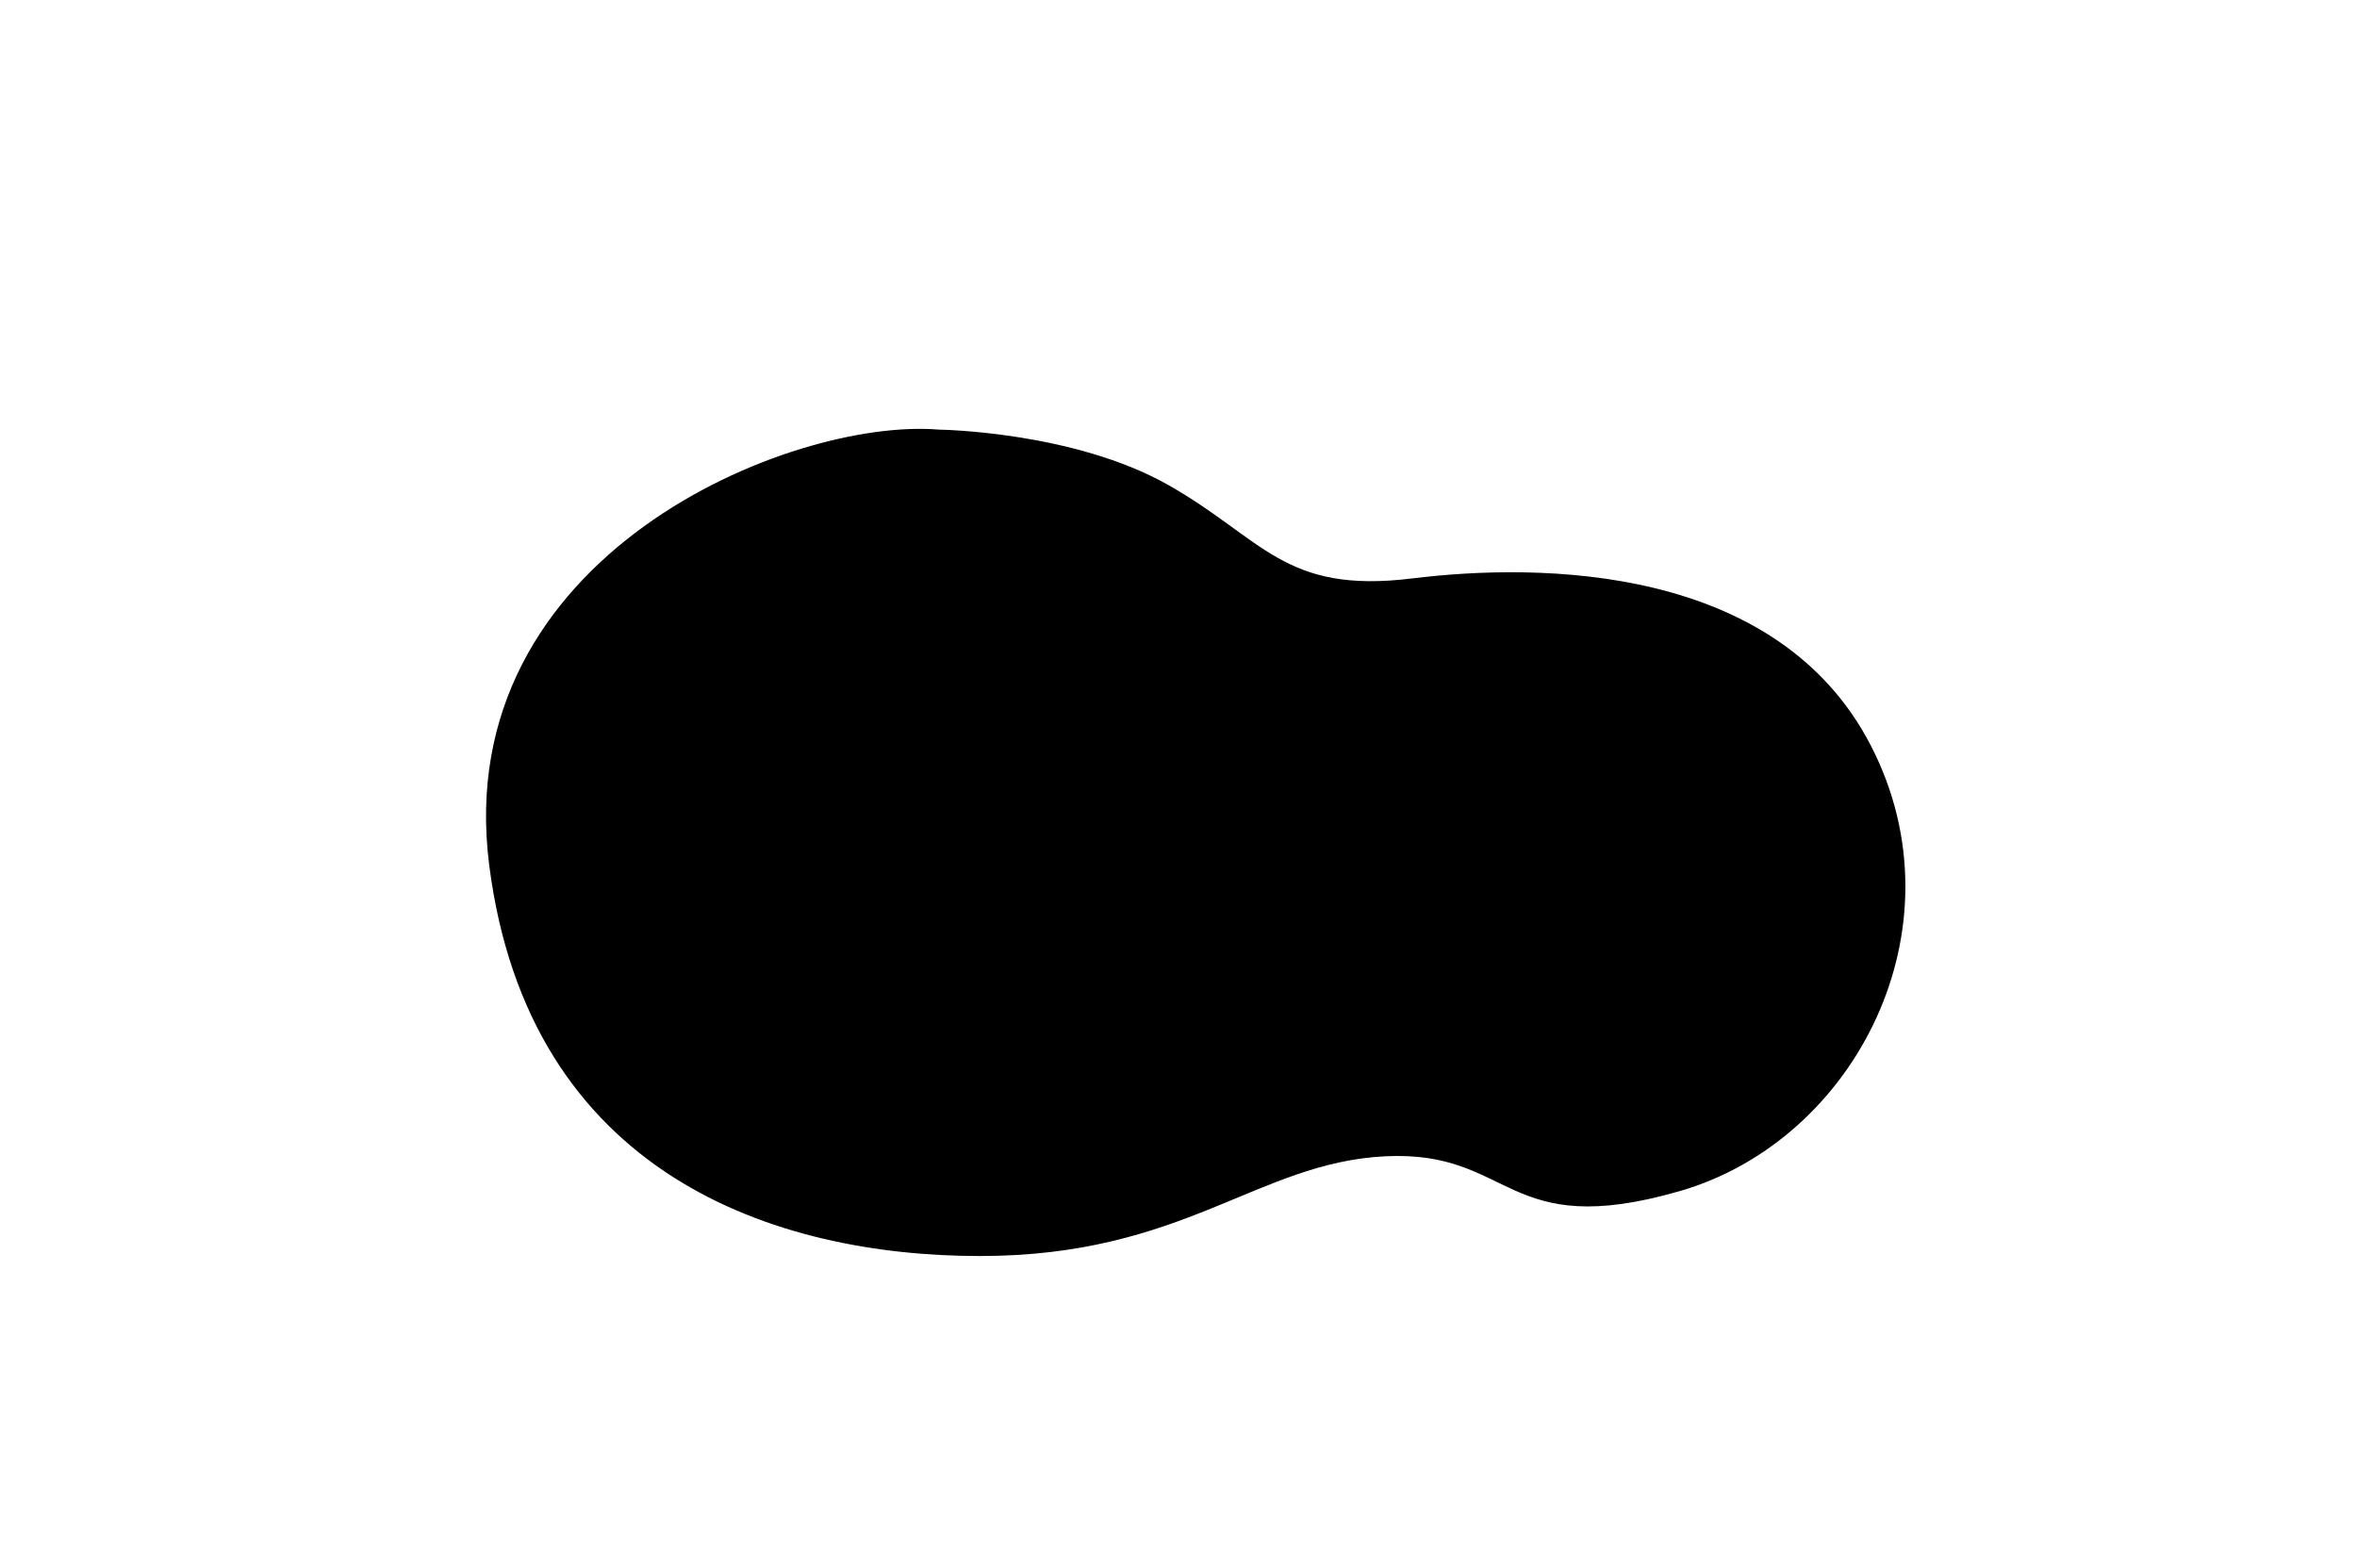 <svg xmlns="http://www.w3.org/2000/svg" width="230" height="153"><path d="M91.608 41.92s13.13.154 22.4 5.406c9.268 5.252 11.276 10.659 23.789 9.114 12.512-1.545 35.684-1.39 44.798 16.375 9.114 17.765-1.545 38.465-18.692 43.408-17.147 4.943-16.22-4.016-28.732-3.399-12.513.618-19.619 9.732-39.546 9.732-19.928 0-44.027-7.878-47.888-38.155-3.862-30.278 29.53-43.684 43.871-42.482z"/></svg>